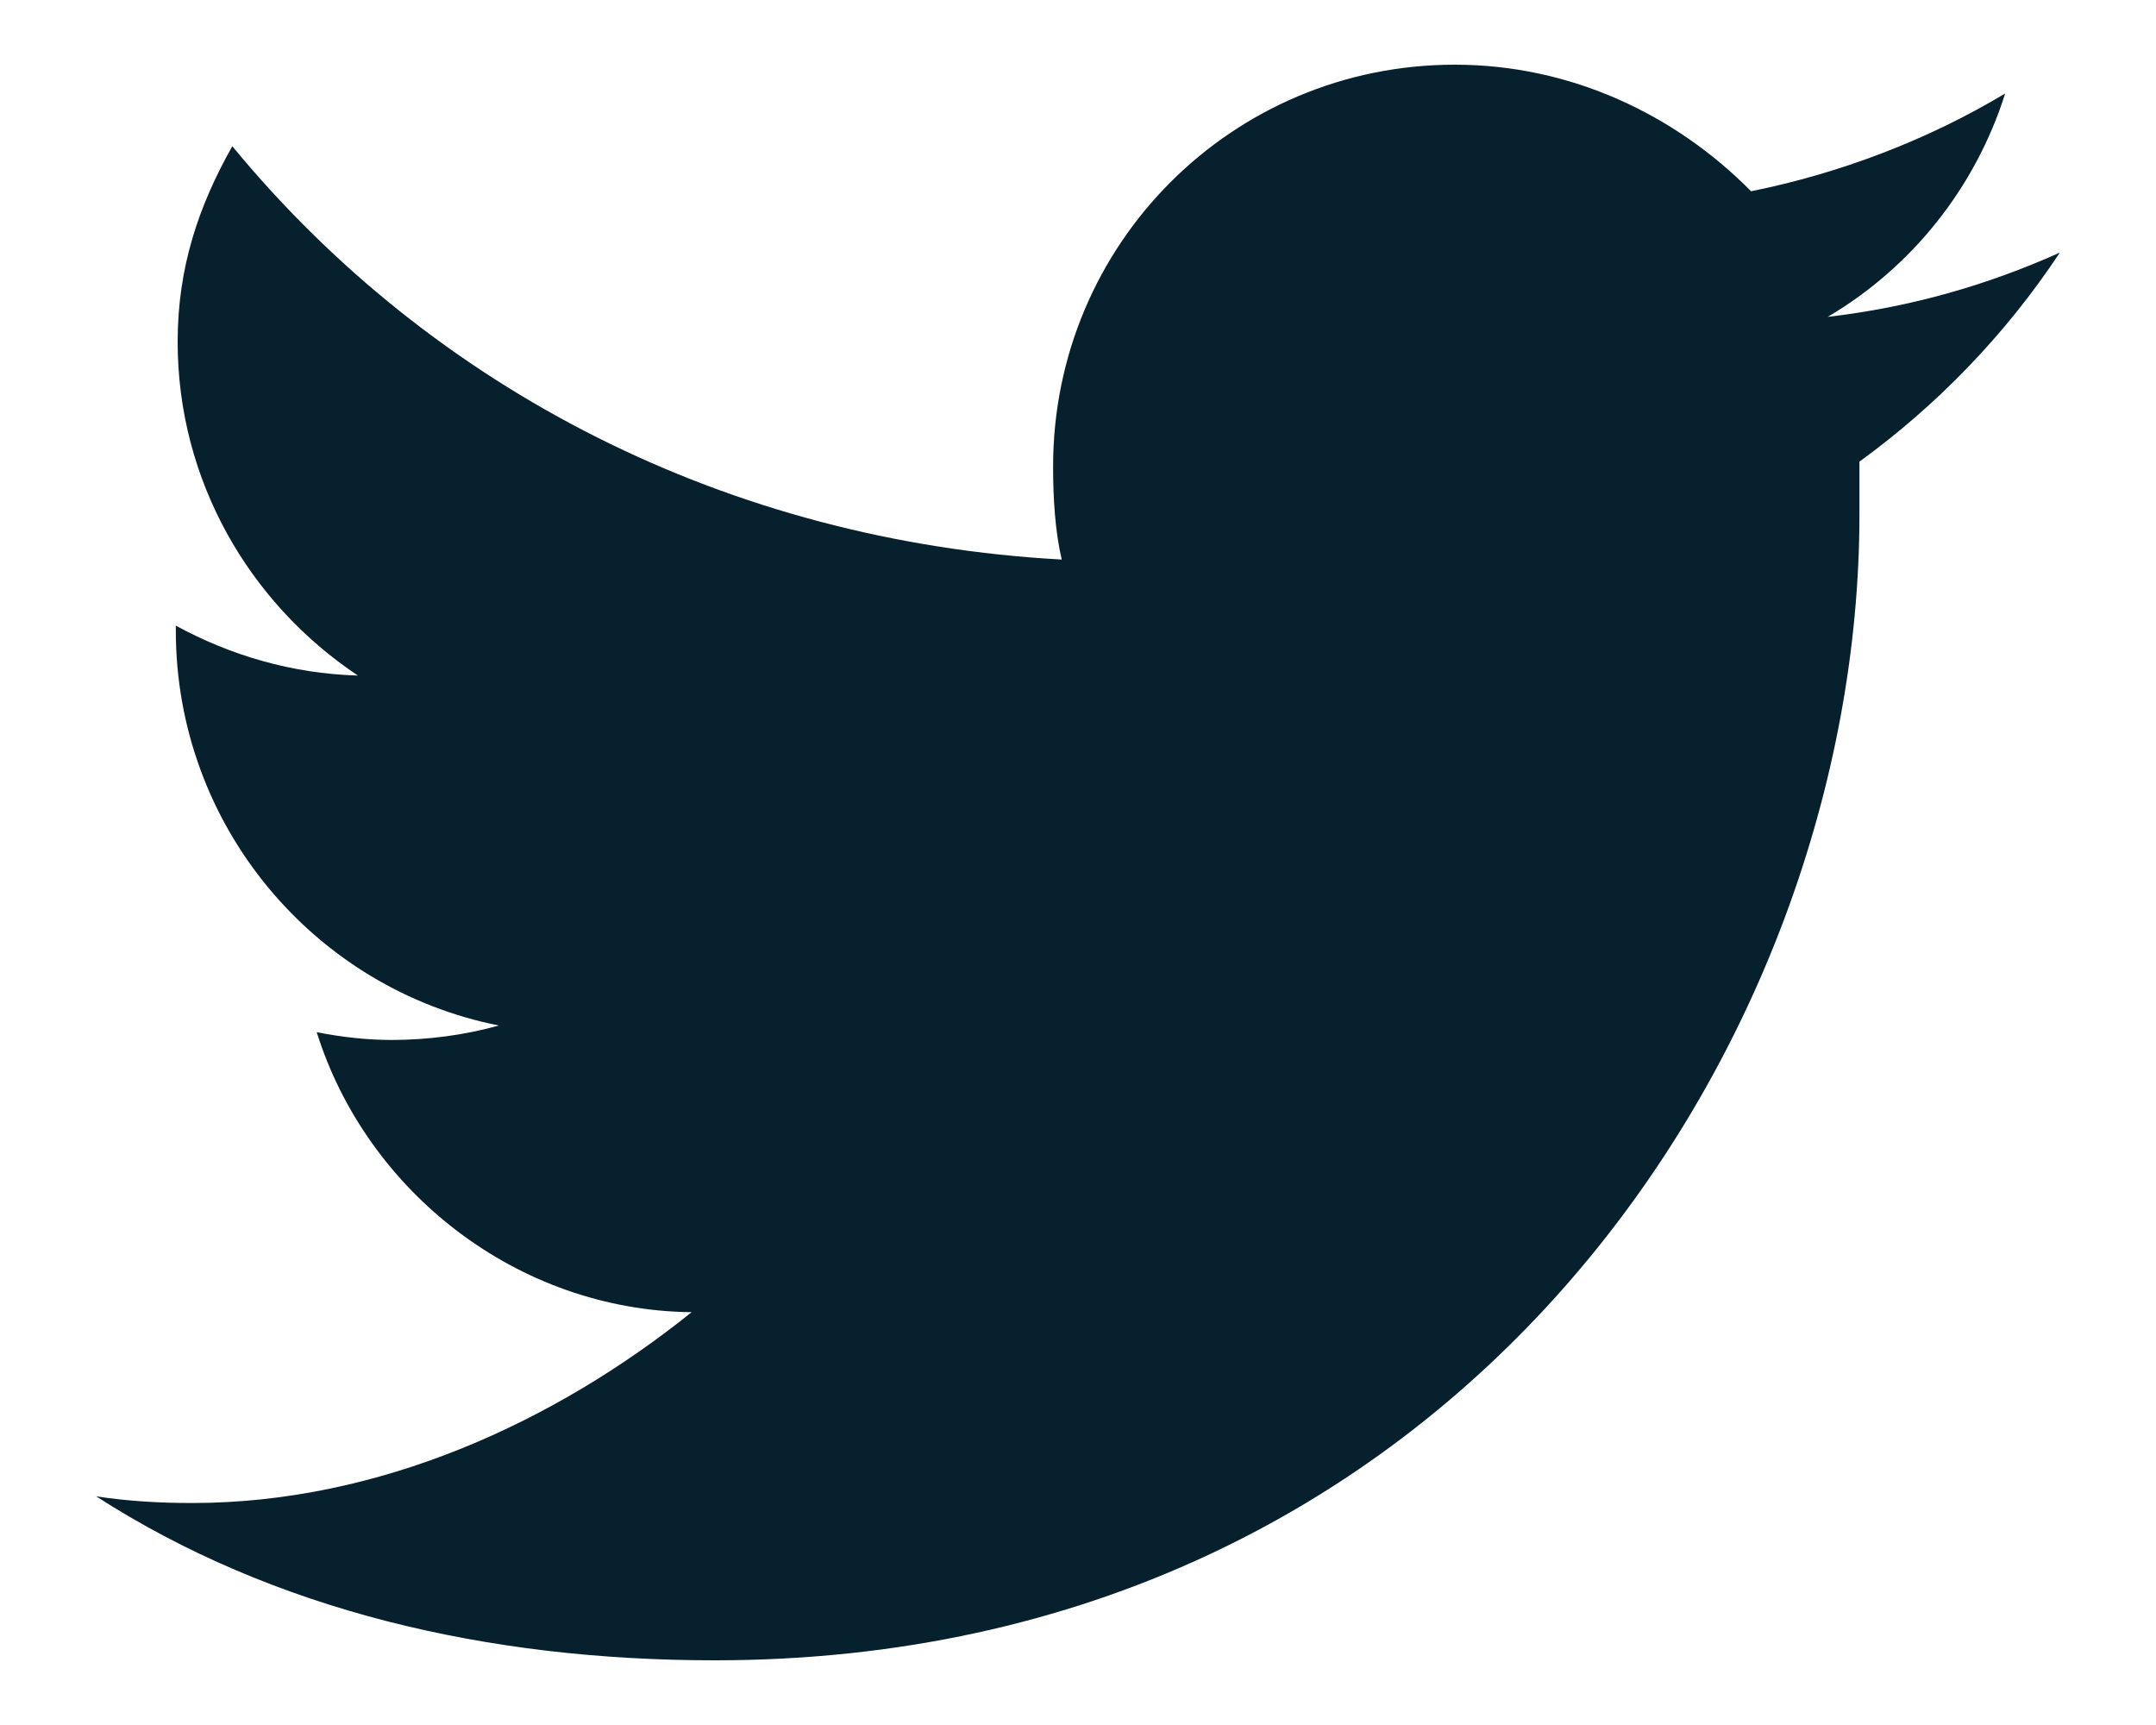 <svg width="20" height="16" viewBox="0 0 20 16" fill="none" xmlns="http://www.w3.org/2000/svg">
<path d="M19.108 2.343C18.432 2.646 17.72 2.85 16.955 2.939C17.738 2.477 18.325 1.739 18.601 0.867C17.889 1.294 17.08 1.605 16.244 1.774C15.541 1.063 14.572 0.6 13.495 0.6C11.432 0.6 9.769 2.263 9.769 4.327C9.769 4.62 9.787 4.923 9.849 5.19C6.754 5.021 4.014 3.615 2.155 1.356C1.844 1.908 1.648 2.477 1.648 3.171C1.648 4.451 2.307 5.59 3.32 6.266C2.707 6.248 2.138 6.079 1.631 5.803C1.631 5.83 1.631 5.83 1.631 5.848C1.631 7.662 2.92 9.174 4.628 9.512C4.308 9.601 3.97 9.646 3.632 9.646C3.401 9.646 3.169 9.619 2.938 9.574C3.401 11.051 4.797 12.154 6.416 12.171C5.153 13.185 3.525 13.941 1.782 13.941C1.479 13.941 1.186 13.924 0.892 13.879C2.538 14.938 4.521 15.4 6.629 15.4C13.495 15.4 17.249 9.708 17.249 4.771C17.249 4.603 17.249 4.451 17.249 4.282C17.969 3.758 18.601 3.108 19.108 2.343Z" fill="#07202D"/>
</svg>
